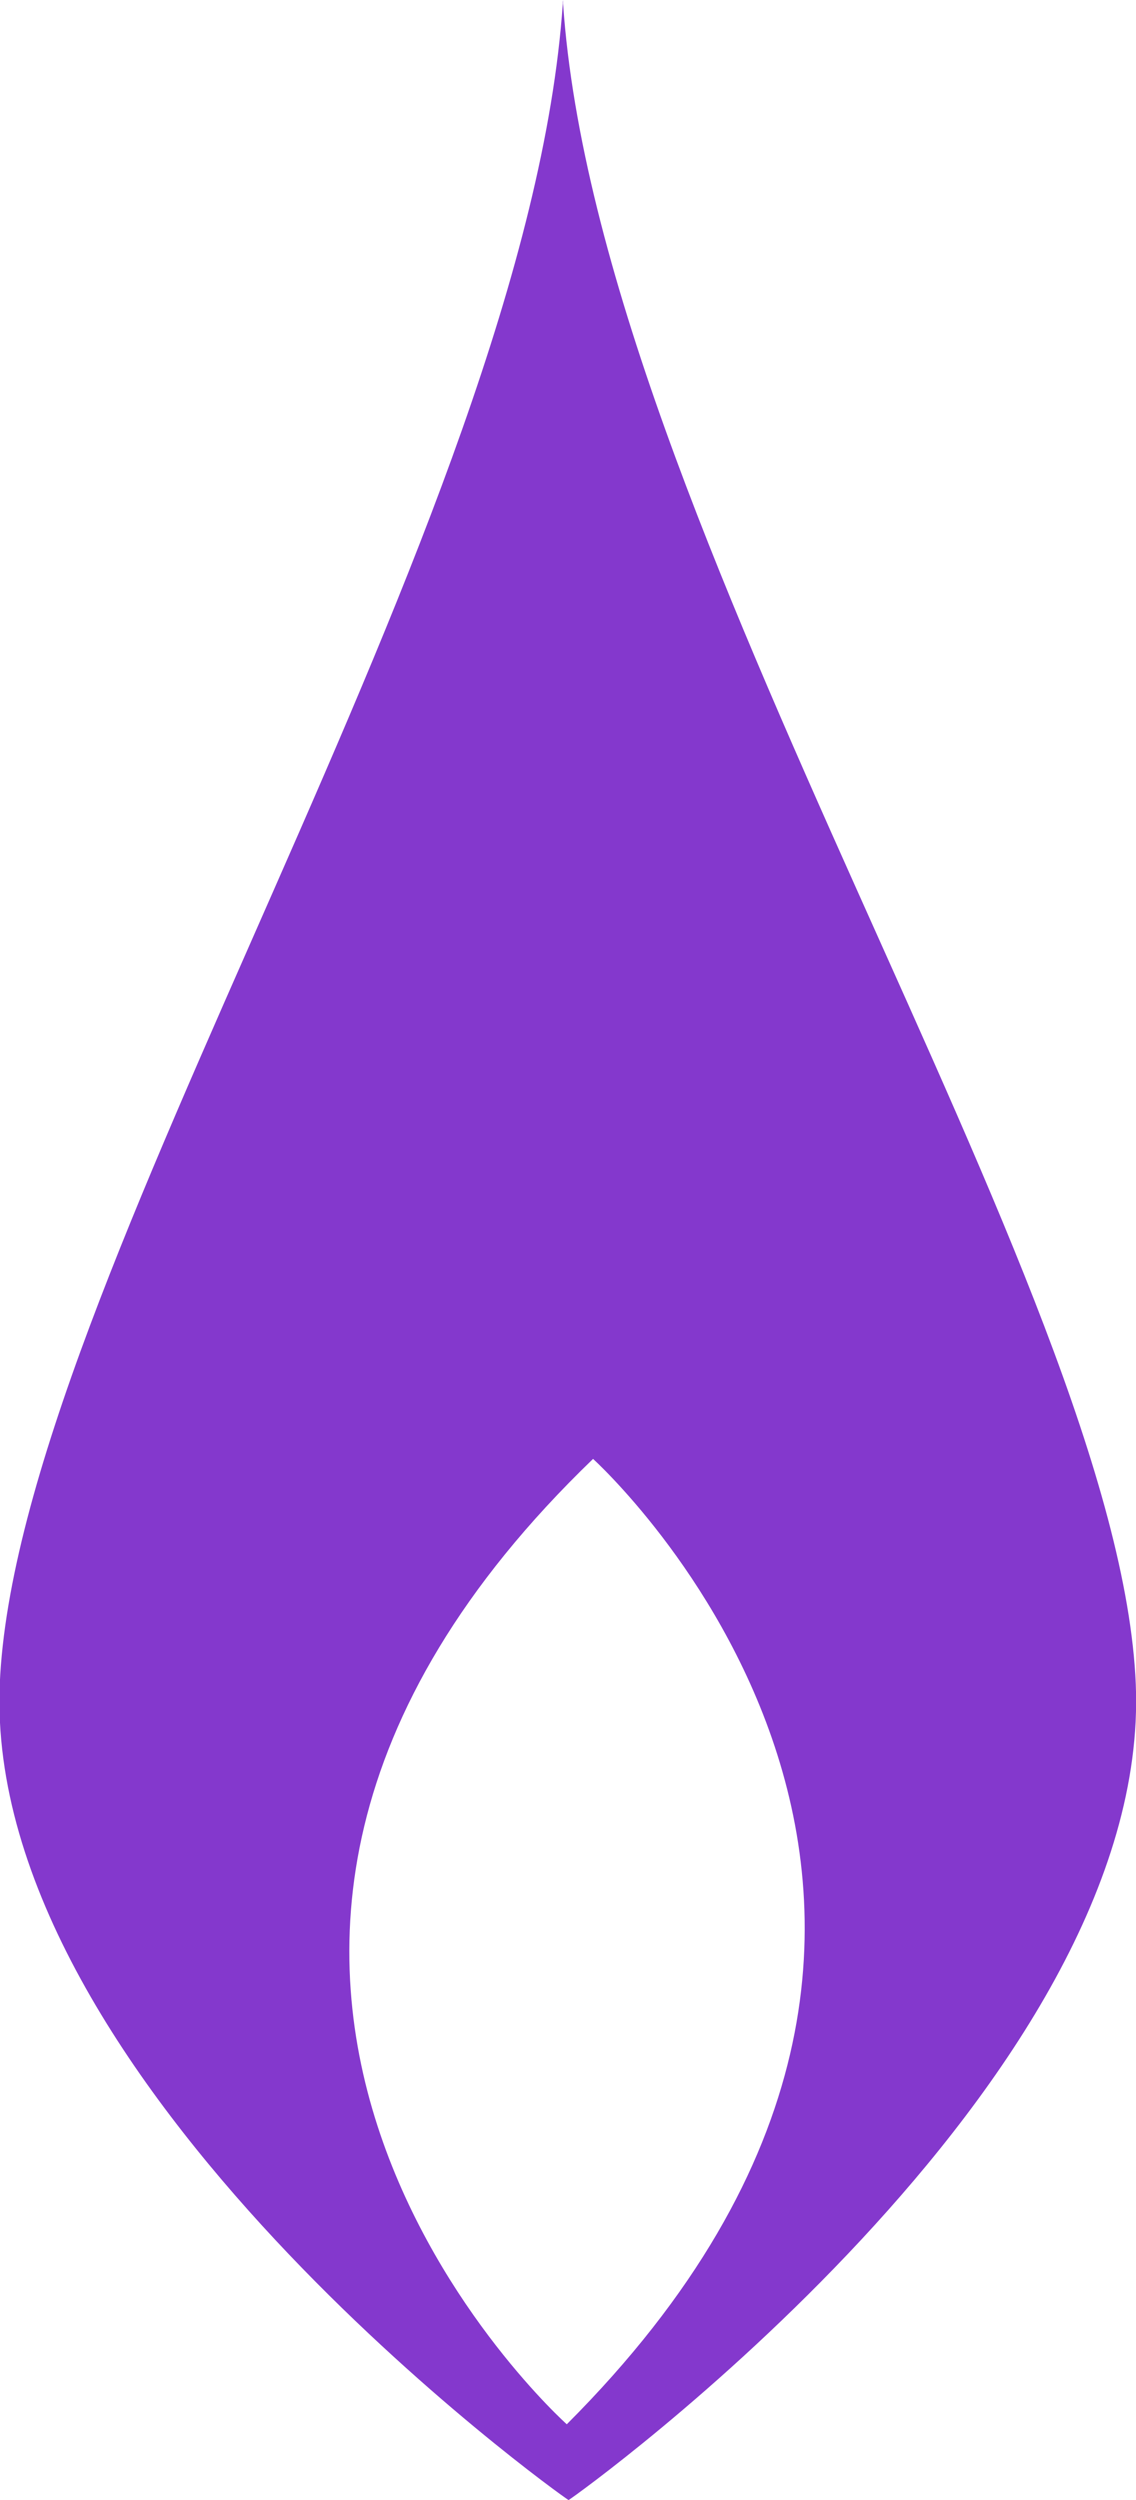 <svg 
 xmlns="http://www.w3.org/2000/svg"
 xmlns:xlink="http://www.w3.org/1999/xlink"
 width="30px" height="66px">
<path fill-rule="evenodd"  fill="rgb(132, 56, 205)"
 d="M14.968,64.001 C14.968,64.001 1.596,52.060 15.662,38.515 C15.662,38.515 28.688,50.278 14.968,64.001 ZM14.870,0.095 C14.870,0.095 14.870,0.001 14.870,0.001 C14.869,0.017 14.867,0.033 14.867,0.048 C14.866,0.032 14.863,0.017 14.863,0.001 C14.863,0.001 14.863,0.094 14.863,0.094 C13.922,13.826 0.434,33.914 -0.006,44.461 C-0.444,54.965 14.823,65.898 15.011,65.999 C15.011,65.999 15.011,66.001 15.011,66.001 C15.011,66.001 15.016,66.001 15.017,65.999 C15.017,66.001 15.019,66.001 15.019,66.001 C15.019,66.001 15.019,65.999 15.019,65.999 C15.207,65.898 30.432,54.965 29.994,44.461 C29.555,33.914 15.811,13.827 14.870,0.095 Z"/>
</svg>